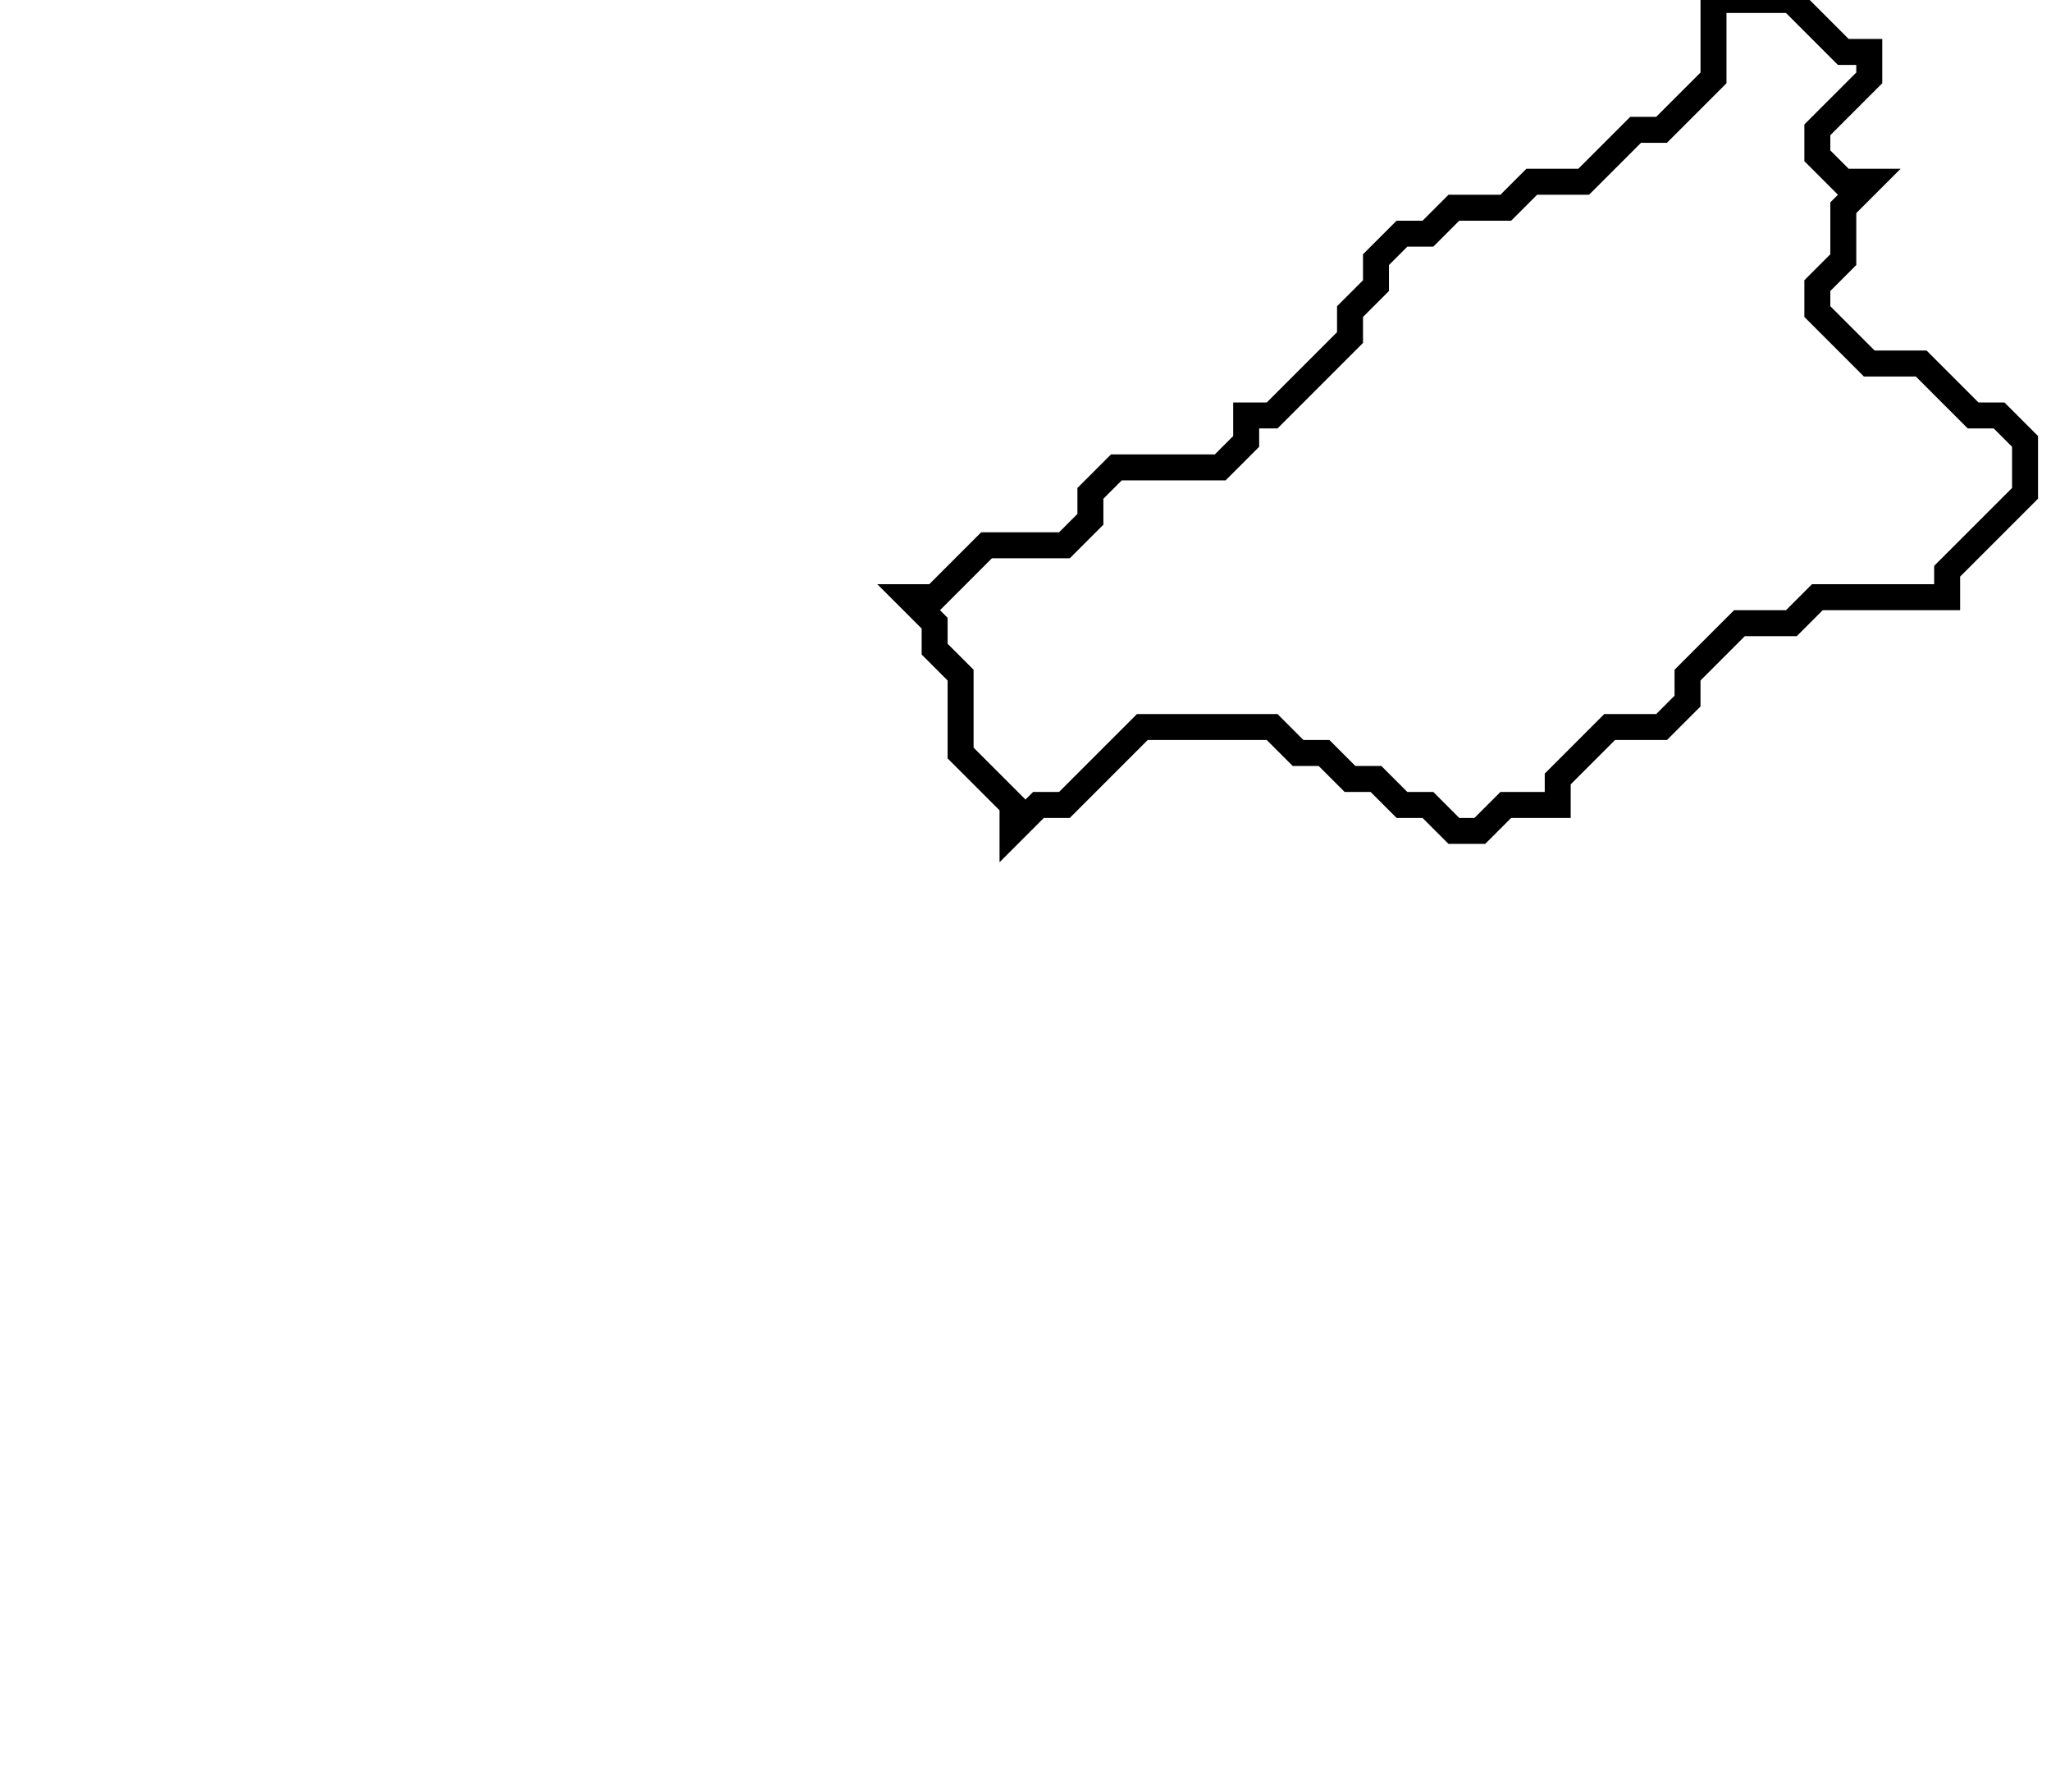 <svg xmlns="http://www.w3.org/2000/svg" width="79" height="69">
  <path d="M 66,0 L 66,3 L 64,5 L 63,5 L 61,7 L 59,7 L 58,8 L 56,8 L 55,9 L 54,9 L 53,10 L 53,11 L 52,12 L 52,13 L 49,16 L 48,16 L 48,17 L 47,18 L 43,18 L 42,19 L 42,20 L 41,21 L 38,21 L 36,23 L 35,23 L 36,24 L 36,25 L 37,26 L 37,29 L 39,31 L 39,32 L 40,31 L 41,31 L 44,28 L 49,28 L 50,29 L 51,29 L 52,30 L 53,30 L 54,31 L 55,31 L 56,32 L 57,32 L 58,31 L 60,31 L 60,30 L 62,28 L 64,28 L 65,27 L 65,26 L 67,24 L 69,24 L 70,23 L 75,23 L 75,22 L 78,19 L 78,17 L 77,16 L 76,16 L 74,14 L 72,14 L 70,12 L 70,11 L 71,10 L 71,8 L 72,7 L 71,7 L 70,6 L 70,5 L 72,3 L 72,2 L 71,2 L 69,0 Z" fill="none" stroke="black" stroke-width="1"/>
</svg>